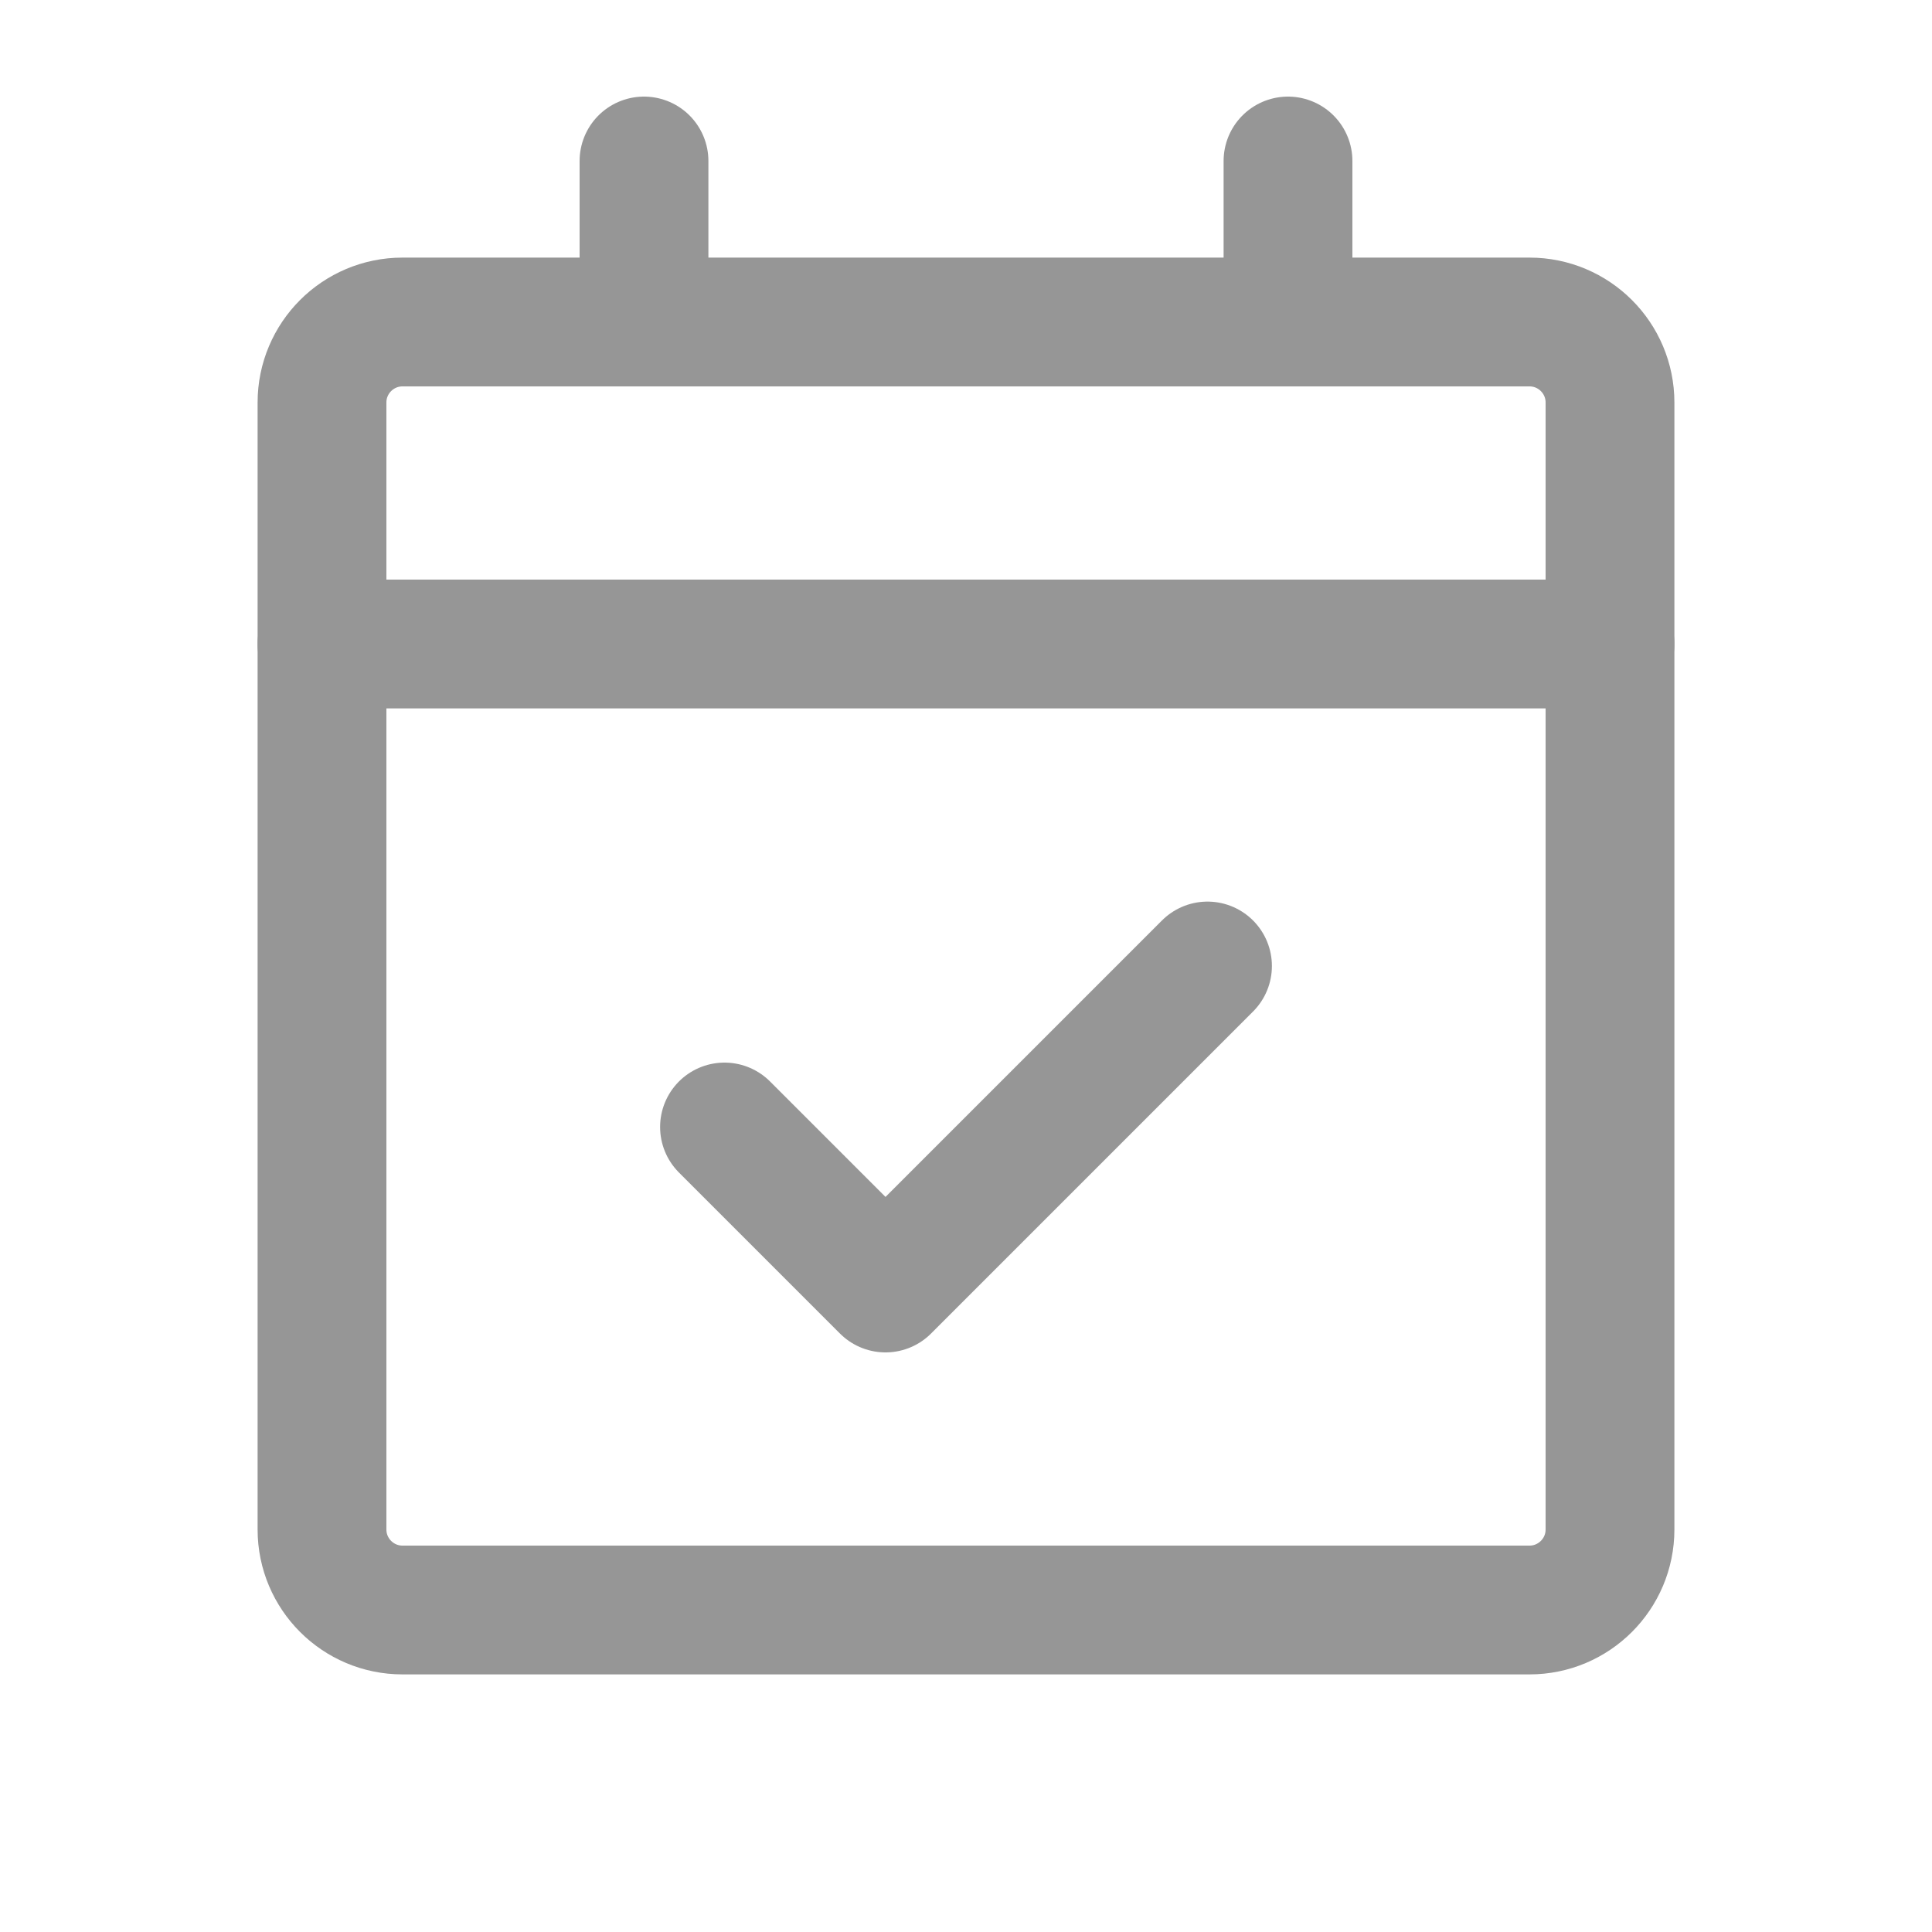 <svg width="30" height="30" viewBox="0 0 30 30" fill="none" xmlns="http://www.w3.org/2000/svg">
<path d="M5 10H25" stroke="#969696" stroke-width="2" stroke-linecap="round" stroke-linejoin="round"/>
<path d="M23.75 5H6.25C5.56 5 5 5.56 5 6.25V23.75C5 24.44 5.56 25 6.25 25H23.75C24.44 25 25 24.44 25 23.75V6.25C25 5.56 24.44 5 23.75 5Z" stroke="#969696" stroke-width="2" stroke-linecap="round" stroke-linejoin="round"/>
<path d="M18.75 15L13.75 20L11.25 17.5" stroke="#969696" stroke-width="2" stroke-linecap="round" stroke-linejoin="round"/>
<path d="M20 2.5V5" stroke="#969696" stroke-width="2" stroke-linecap="round" stroke-linejoin="round"/>
<path d="M10 2.5V5" stroke="#969696" stroke-width="2" stroke-linecap="round" stroke-linejoin="round"/>
</svg>
